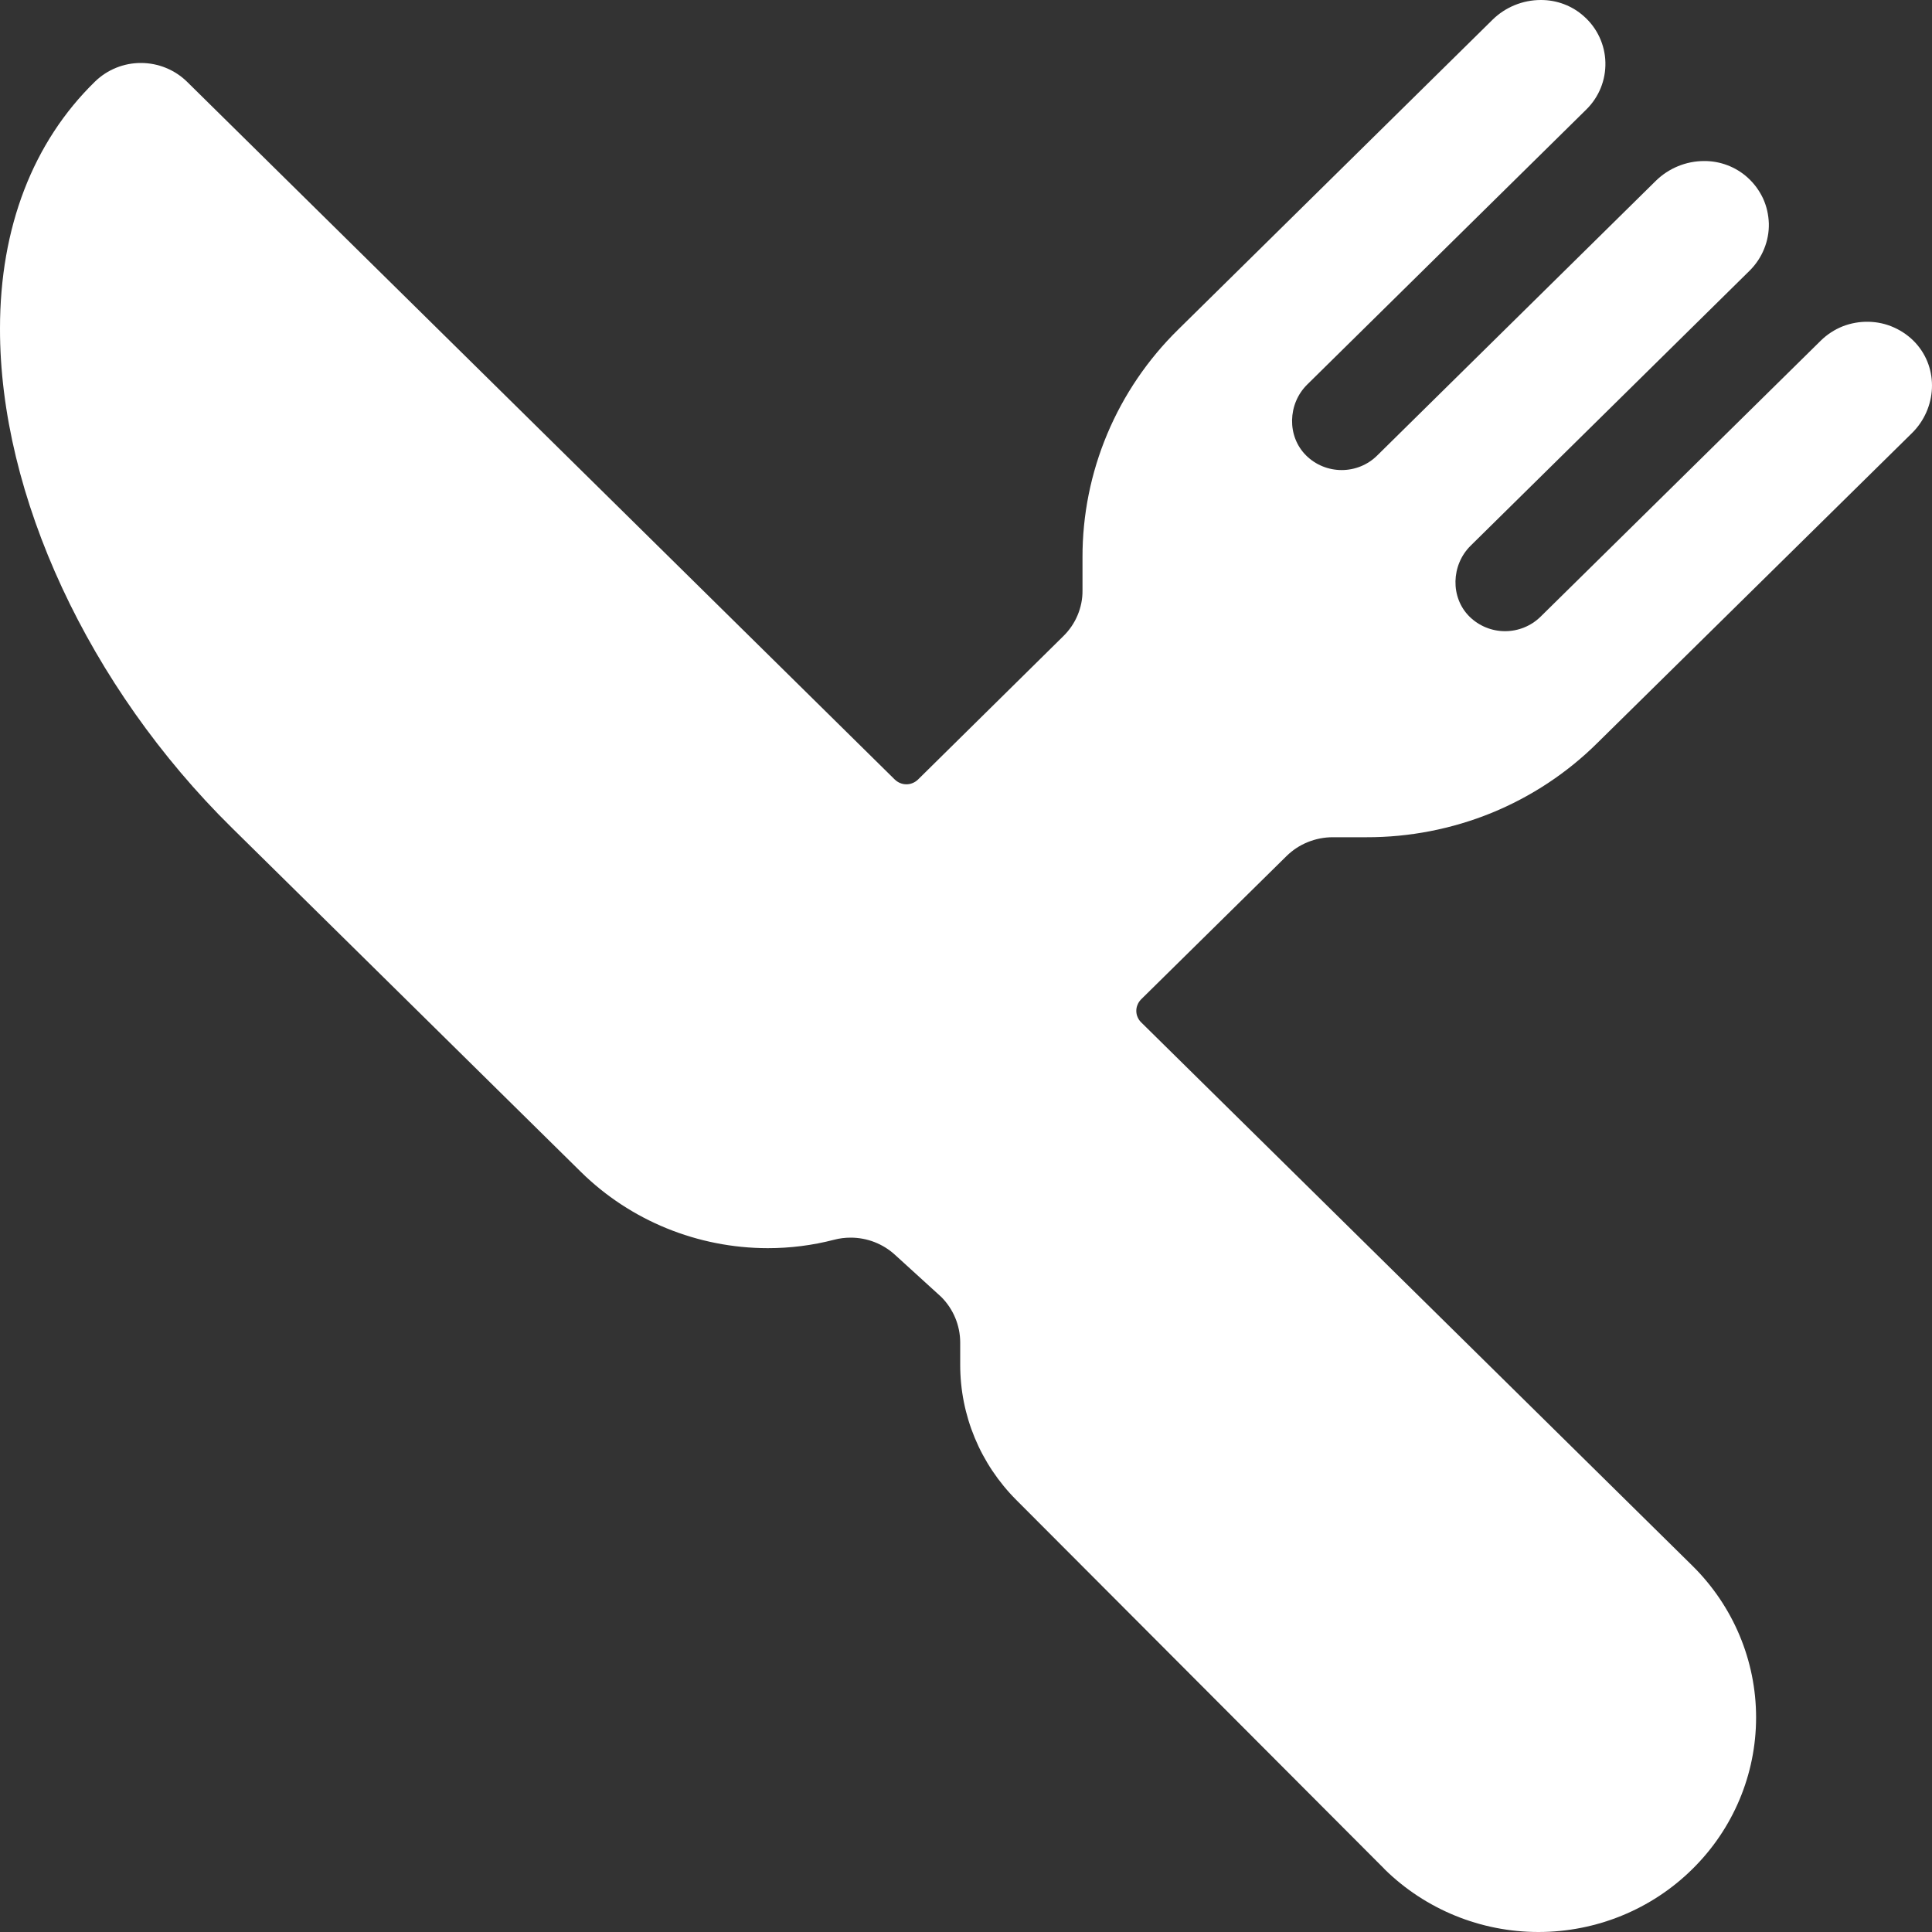 ﻿<?xml version="1.0" encoding="utf-8"?>
<svg version="1.1" xmlns:xlink="http://www.w3.org/1999/xlink" width="20px" height="20px" xmlns="http://www.w3.org/2000/svg">
  <rect width="100%" height="100%" fill="#333333" stroke="none"/>
  <g transform="matrix(1 0 0 1 -68 -104 )">
    <path d="M 13.796 8.667  C 13.796 8.667  14.145 8.667  14.145 8.667  C 14.59 8.668  15.03 8.582  15.441 8.415  C 15.851 8.247  16.224 8.001  16.537 7.69  C 16.537 7.69  19.793 4.483  19.793 4.483  C 20.05 4.229  20.074 3.816  19.829 3.549  C 19.767 3.482  19.693 3.429  19.609 3.391  C 19.526 3.353  19.436 3.333  19.344 3.331  C 19.252 3.329  19.161 3.345  19.076 3.378  C 18.991 3.412  18.914 3.462  18.849 3.526  C 18.849 3.526  15.948 6.384  15.948 6.384  C 15.85 6.48  15.718 6.534  15.58 6.534  C 15.443 6.534  15.311 6.48  15.213 6.384  C 15.011 6.185  15.022 5.848  15.224 5.649  C 15.224 5.649  18.113 2.801  18.113 2.801  C 18.177 2.737  18.228 2.661  18.262 2.577  C 18.296 2.494  18.313 2.404  18.311 2.314  C 18.308 2.223  18.288 2.134  18.25 2.052  C 18.211 1.97  18.157 1.897  18.089 1.836  C 17.967 1.727  17.807 1.666  17.642 1.667  C 17.454 1.667  17.275 1.741  17.142 1.871  C 17.142 1.871  14.256 4.716  14.256 4.716  C 14.159 4.812  14.027 4.866  13.889 4.866  C 13.751 4.866  13.619 4.812  13.522 4.716  C 13.32 4.517  13.33 4.18  13.532 3.981  C 13.532 3.981  16.421 1.134  16.421 1.134  C 16.486 1.07  16.537 0.994  16.571 0.91  C 16.605 0.826  16.621 0.737  16.619 0.646  C 16.617 0.556  16.596 0.467  16.558 0.385  C 16.52 0.303  16.465 0.229  16.397 0.169  C 16.275 0.059  16.115 -0.001  15.95 0  C 15.763 0  15.583 0.074  15.451 0.204  C 15.451 0.204  12.197 3.411  12.197 3.411  C 11.882 3.72  11.632 4.088  11.462 4.493  C 11.292 4.898  11.205 5.332  11.206 5.77  C 11.206 5.77  11.206 6.113  11.206 6.113  C 11.207 6.201  11.189 6.288  11.155 6.369  C 11.121 6.45  11.071 6.523  11.008 6.585  C 11.008 6.585  9.503 8.07  9.503 8.07  C 9.487 8.085  9.468 8.098  9.448 8.106  C 9.427 8.115  9.405 8.119  9.383 8.119  C 9.361 8.119  9.339 8.115  9.318 8.106  C 9.298 8.098  9.279 8.085  9.263 8.07  C 9.263 8.07  1.937 0.847  1.937 0.847  C 1.811 0.723  1.639 0.652  1.46 0.652  C 1.282 0.651  1.11 0.721  0.983 0.845  C 0.342 1.47  1.4509851890926E-05 2.354  1.4509851890926E-05 3.399  C -0.004 5.124  0.916 7.108  2.401 8.57  C 2.401 8.57  6.014 12.132  6.014 12.132  C 6.527 12.637  7.223 12.92  7.948 12.921  C 8.18 12.921  8.41 12.892  8.634 12.834  C 8.69 12.819  8.748 12.812  8.806 12.812  C 8.976 12.812  9.139 12.875  9.264 12.989  C 9.264 12.989  9.745 13.427  9.745 13.427  C 9.869 13.552  9.939 13.72  9.94 13.895  C 9.94 13.895  9.94 14.126  9.94 14.126  C 9.939 14.651  10.148 15.155  10.522 15.529  C 10.522 15.529  14.329 19.345  14.329 19.345  C 14.329 19.345  14.333 19.35  14.333 19.35  C 14.756 19.766  15.329 20  15.926 20  C 16.524 20  17.097 19.766  17.519 19.349  C 17.942 18.933  18.179 18.368  18.179 17.779  C 18.179 17.19  17.942 16.625  17.519 16.208  C 17.519 16.208  11.812 10.582  11.812 10.582  C 11.797 10.567  11.784 10.548  11.776 10.528  C 11.767 10.508  11.763 10.486  11.763 10.464  C 11.763 10.442  11.767 10.421  11.776 10.401  C 11.784 10.38  11.797 10.362  11.812 10.346  C 11.812 10.346  13.318 8.862  13.318 8.862  C 13.381 8.8  13.455 8.751  13.537 8.718  C 13.62 8.684  13.708 8.667  13.796 8.667  Z " fill-rule="nonzero" fill="#ffffff" stroke="none" transform="matrix(1 0 0 1 68 104 )" />
  </g>
</svg>